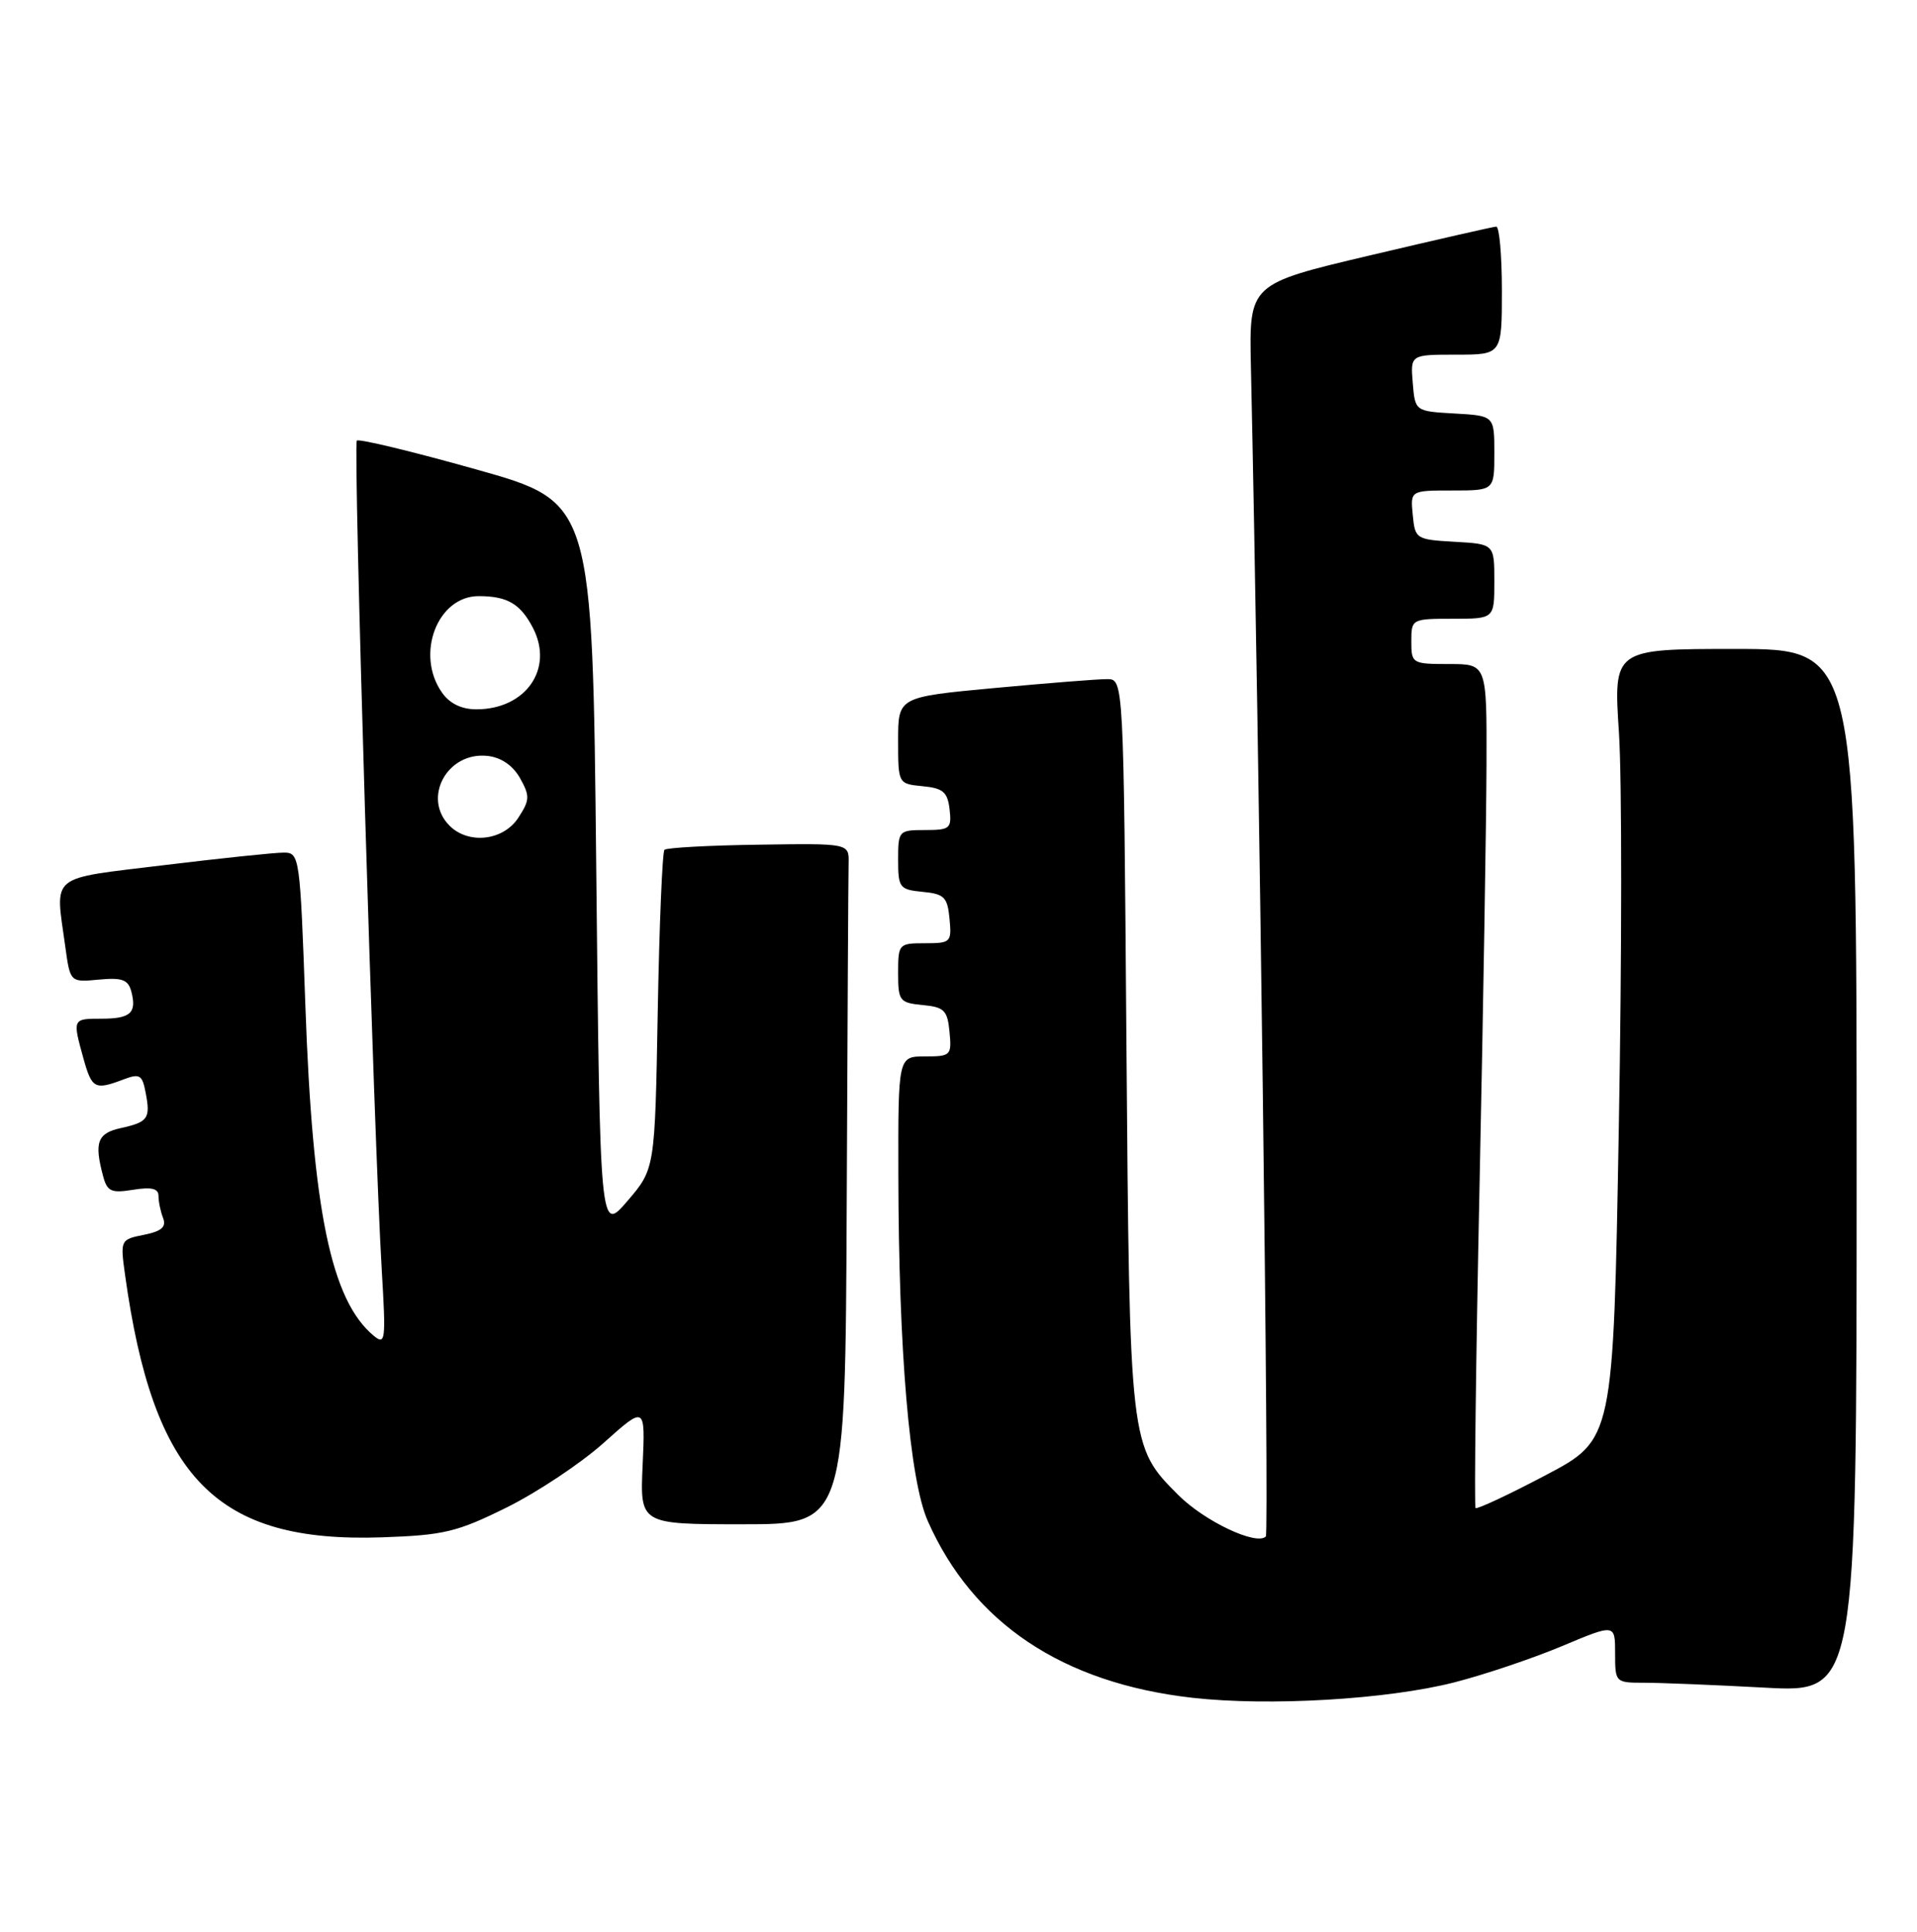 <?xml version="1.0" encoding="UTF-8" standalone="no"?>
<!DOCTYPE svg PUBLIC "-//W3C//DTD SVG 1.1//EN" "http://www.w3.org/Graphics/SVG/1.1/DTD/svg11.dtd" >
<svg xmlns="http://www.w3.org/2000/svg" xmlns:xlink="http://www.w3.org/1999/xlink" version="1.1" viewBox="0 0 254 256">
 <g >
 <path fill="currentColor"
d=" M 192.70 222.95 C 196.69 221.93 203.12 219.76 206.98 218.14 C 214.00 215.19 214.00 215.19 214.00 219.10 C 214.00 222.96 214.04 223.00 217.84 223.00 C 219.96 223.00 227.16 223.29 233.84 223.65 C 246.00 224.31 246.00 224.31 246.00 155.15 C 246.00 86.00 246.00 86.00 229.89 86.00 C 213.78 86.00 213.78 86.00 214.51 97.10 C 214.91 103.20 214.90 126.78 214.49 149.49 C 213.76 190.77 213.76 190.77 204.81 195.49 C 199.90 198.08 195.71 200.04 195.51 199.85 C 195.32 199.65 195.55 180.37 196.04 156.99 C 196.53 133.62 196.94 108.54 196.96 101.25 C 197.00 88.00 197.00 88.00 192.00 88.00 C 187.11 88.00 187.00 87.93 187.00 85.00 C 187.00 82.03 187.06 82.00 192.50 82.00 C 198.00 82.00 198.00 82.00 198.00 77.05 C 198.00 72.10 198.00 72.10 192.75 71.80 C 187.63 71.51 187.49 71.42 187.19 68.25 C 186.87 65.00 186.87 65.00 192.44 65.00 C 198.00 65.00 198.00 65.00 198.00 60.05 C 198.00 55.10 198.00 55.10 192.75 54.80 C 187.50 54.50 187.50 54.50 187.19 50.75 C 186.88 47.00 186.88 47.00 192.94 47.00 C 199.00 47.00 199.00 47.00 199.00 38.50 C 199.00 33.83 198.66 30.02 198.25 30.03 C 197.84 30.05 190.30 31.77 181.50 33.85 C 165.50 37.63 165.50 37.63 165.74 48.57 C 166.85 98.49 168.18 203.15 167.72 203.62 C 166.48 204.86 159.60 201.60 156.13 198.13 C 149.67 191.67 149.67 191.69 149.25 138.25 C 148.88 90.00 148.88 90.00 146.69 90.00 C 145.49 89.99 138.76 90.53 131.75 91.18 C 119.00 92.37 119.00 92.37 119.00 98.12 C 119.00 103.87 119.00 103.87 122.25 104.19 C 124.96 104.45 125.55 104.96 125.82 107.25 C 126.11 109.80 125.87 110.00 122.57 110.00 C 119.08 110.00 119.00 110.09 119.00 113.94 C 119.00 117.65 119.19 117.89 122.25 118.19 C 125.11 118.46 125.54 118.89 125.81 121.75 C 126.11 124.87 125.98 125.00 122.56 125.00 C 119.08 125.00 119.00 125.09 119.00 128.94 C 119.00 132.65 119.19 132.89 122.25 133.19 C 125.11 133.46 125.54 133.89 125.81 136.75 C 126.11 139.87 125.98 140.00 122.56 140.00 C 119.00 140.00 119.00 140.00 119.03 155.75 C 119.07 179.07 120.52 196.13 122.93 201.57 C 128.91 215.10 140.79 223.04 157.96 224.99 C 168.12 226.14 183.82 225.22 192.70 222.95 Z  M 67.14 199.77 C 71.19 197.76 76.98 193.91 80.00 191.20 C 85.50 186.28 85.50 186.28 85.15 194.14 C 84.79 202.00 84.79 202.00 98.39 202.00 C 112.00 202.00 112.00 202.00 112.19 159.50 C 112.29 136.12 112.40 115.82 112.44 114.38 C 112.50 111.76 112.50 111.76 100.53 111.94 C 93.94 112.03 88.32 112.34 88.04 112.62 C 87.76 112.91 87.36 122.53 87.15 134.02 C 86.78 154.90 86.78 154.90 83.14 159.15 C 79.50 163.40 79.50 163.40 79.00 114.97 C 78.50 66.54 78.50 66.54 63.14 62.22 C 54.68 59.84 47.55 58.12 47.28 58.39 C 46.77 58.90 49.54 151.09 50.59 168.45 C 51.14 177.66 51.07 178.30 49.52 177.02 C 43.88 172.33 41.42 160.49 40.46 133.25 C 39.76 113.51 39.69 113.00 37.62 112.99 C 36.46 112.98 29.31 113.73 21.75 114.65 C 6.29 116.54 7.31 115.70 8.65 125.45 C 9.30 130.18 9.30 130.18 13.09 129.82 C 16.18 129.53 16.98 129.82 17.40 131.40 C 18.14 134.24 17.30 135.00 13.44 135.00 C 9.60 135.00 9.60 135.01 11.05 140.25 C 12.17 144.28 12.57 144.49 16.33 143.06 C 18.52 142.23 18.85 142.43 19.30 144.81 C 19.96 148.23 19.62 148.70 15.99 149.50 C 12.91 150.18 12.46 151.39 13.66 155.86 C 14.20 157.90 14.74 158.14 17.64 157.67 C 20.07 157.28 21.00 157.50 21.00 158.48 C 21.00 159.23 21.27 160.55 21.61 161.42 C 22.06 162.60 21.41 163.17 19.07 163.64 C 15.96 164.26 15.93 164.33 16.56 168.88 C 20.31 195.96 28.66 204.49 50.64 203.73 C 58.80 203.45 60.56 203.03 67.14 199.77 Z  M 59.57 109.43 C 55.89 105.75 59.27 99.56 64.63 100.18 C 66.41 100.38 67.97 101.46 68.91 103.13 C 70.23 105.49 70.20 106.04 68.67 108.38 C 66.68 111.42 62.09 111.94 59.57 109.43 Z  M 58.56 91.78 C 55.01 86.72 57.95 79.00 63.42 79.00 C 67.23 79.00 68.96 80.02 70.62 83.22 C 73.41 88.62 69.67 94.00 63.12 94.00 C 61.15 94.00 59.58 93.24 58.56 91.78 Z "/>
</g>
</svg>